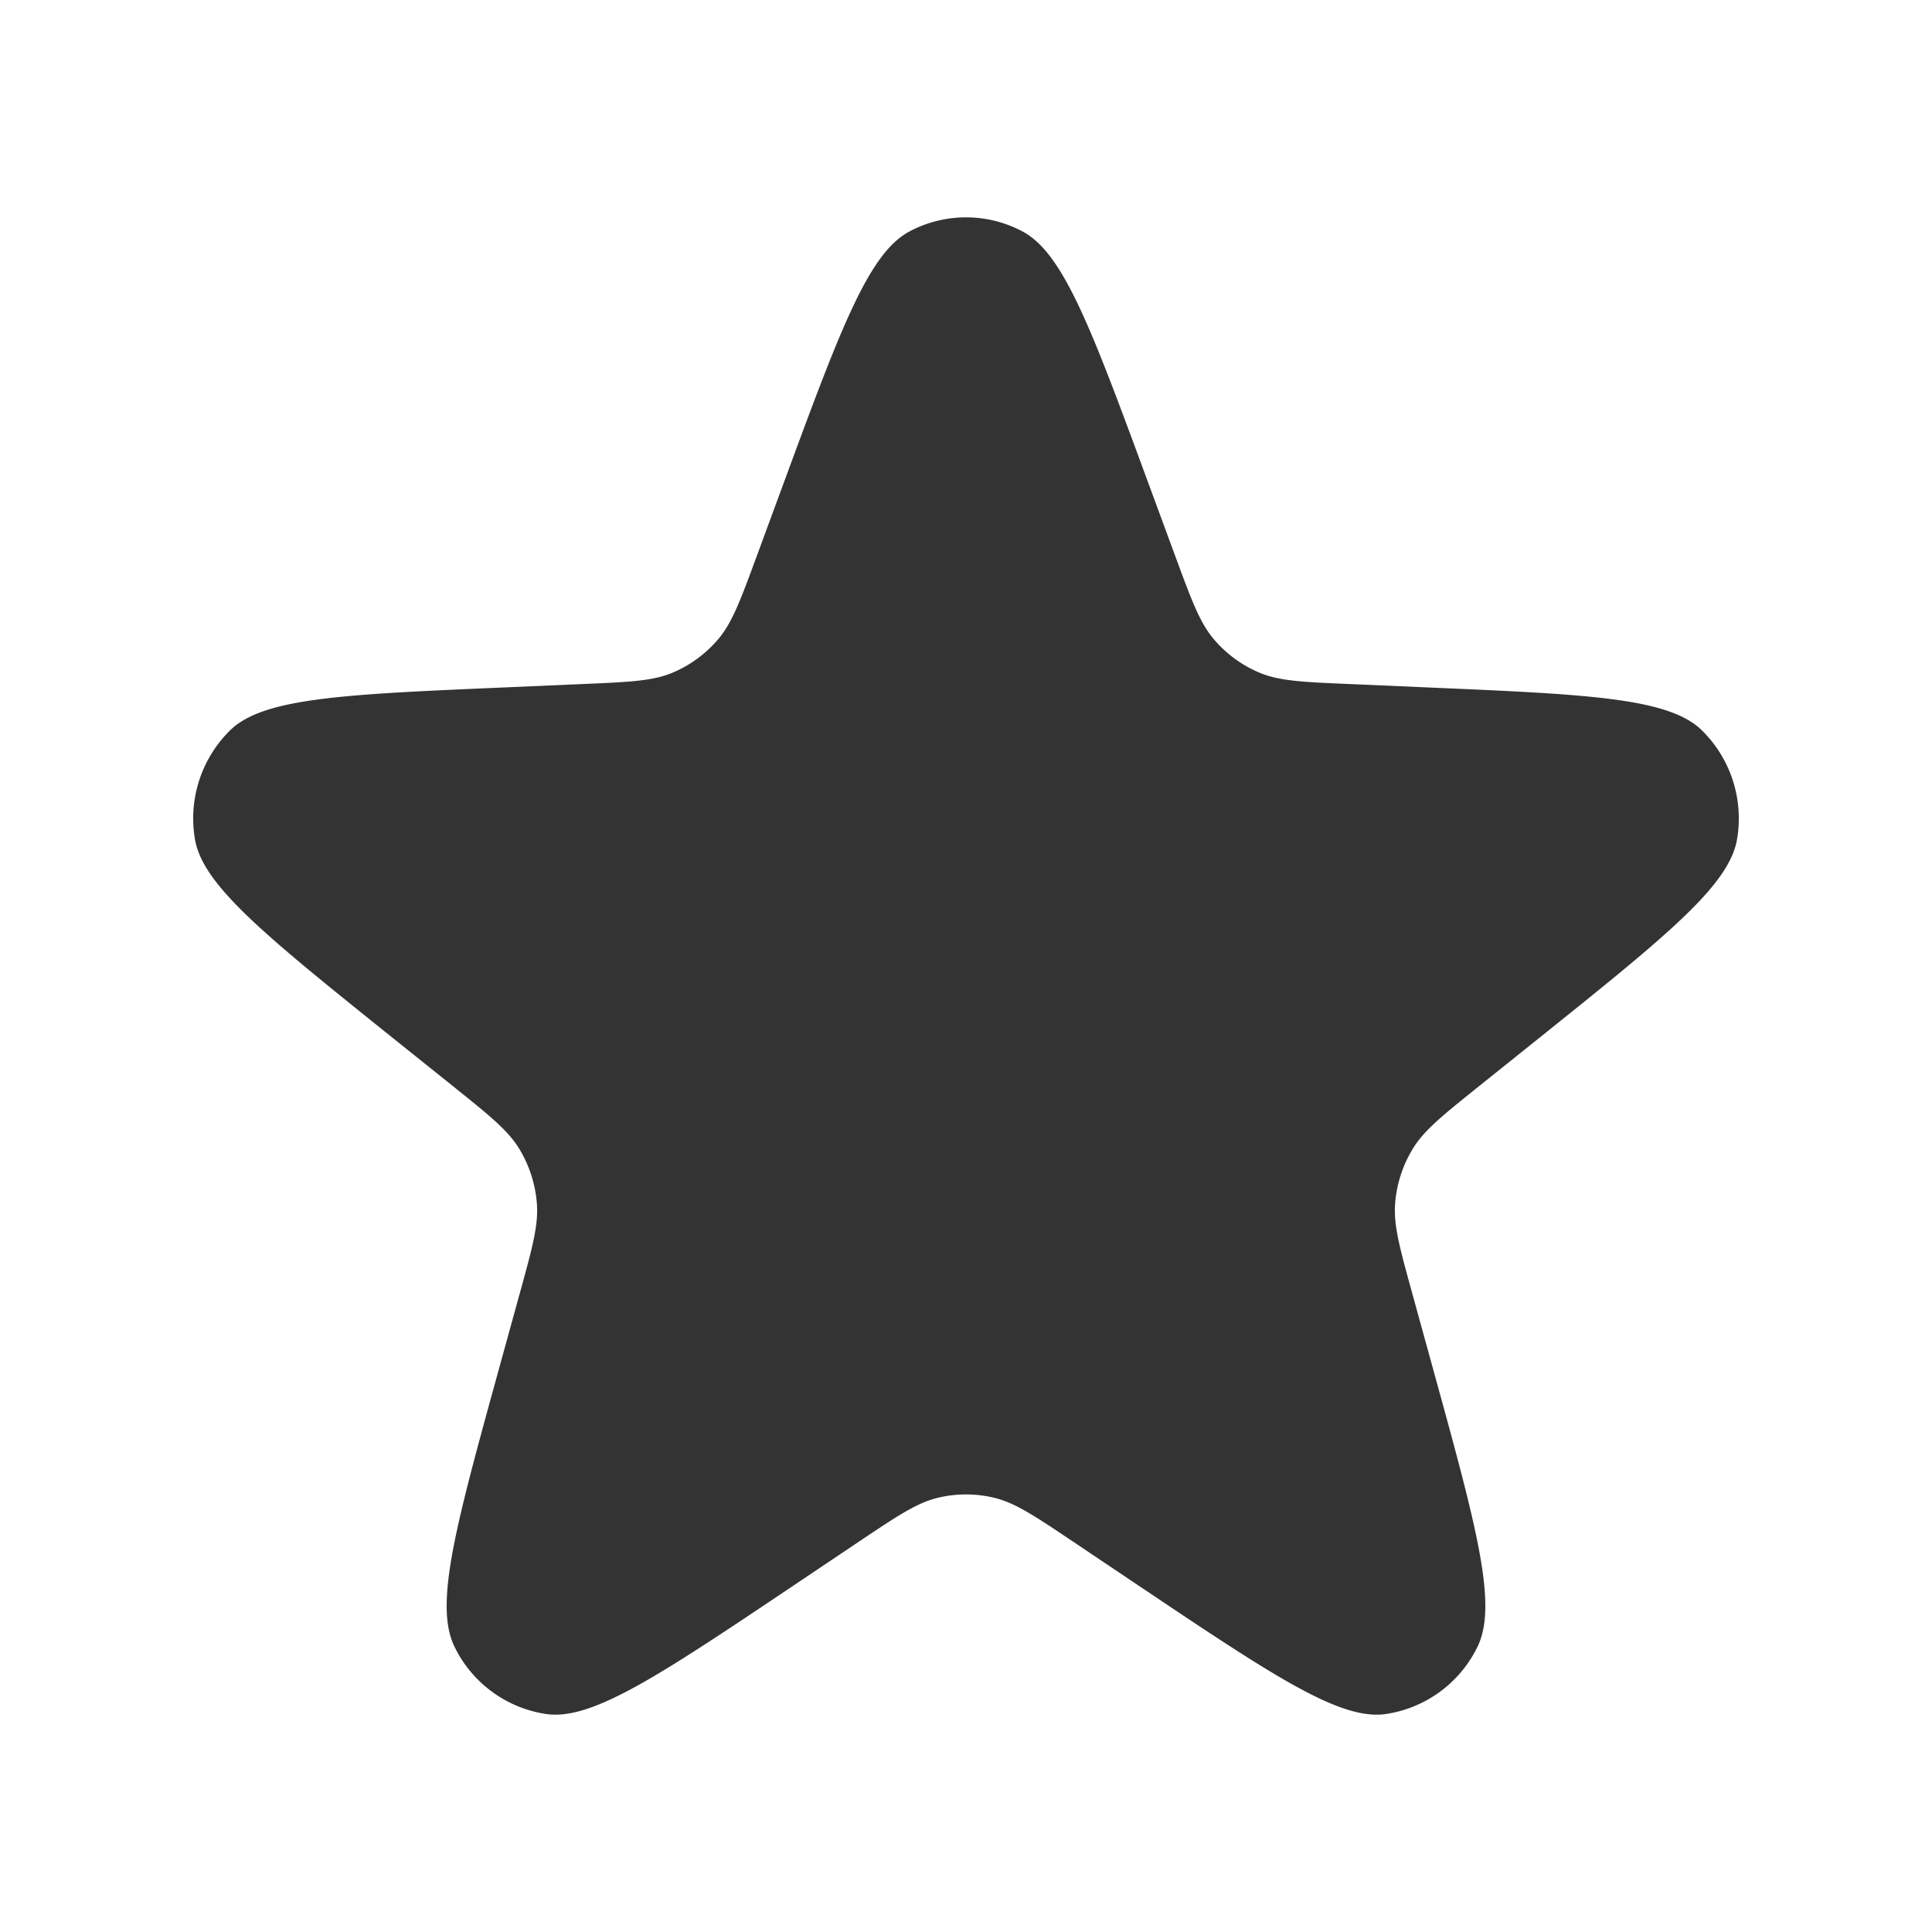 <svg width="40" height="40" fill="none" xmlns="http://www.w3.org/2000/svg">
  <path d="M16.228 9.993c1.166-3.164 1.75-4.746 2.598-5.199a2.49 2.49 0 0 1 2.348 0c.849.453 1.432 2.035 2.598 5.199l.562 1.525c.337.914.506 1.372.796 1.715.257.303.58.54.945.694.413.173.895.194 1.86.235l1.608.07c3.338.143 5.006.215 5.694.89a2.56 2.56 0 0 1 .726 2.258c-.164.955-1.472 2.005-4.088 4.104l-1.262 1.011c-.756.607-1.134.91-1.367 1.296a2.55 2.55 0 0 0-.361 1.123c-.036.45.094.92.353 1.86l.432 1.568c.896 3.253 1.345 4.88.921 5.75a2.52 2.52 0 0 1-1.9 1.395c-.949.137-2.34-.796-5.124-2.663l-1.341-.9c-.805-.54-1.207-.809-1.642-.914a2.5 2.5 0 0 0-1.168 0c-.435.105-.837.375-1.642.914l-1.341.9c-2.783 1.867-4.175 2.8-5.124 2.663a2.52 2.52 0 0 1-1.9-1.396c-.424-.87.025-2.496.921-5.749l.432-1.568c.26-.94.389-1.41.353-1.86a2.56 2.56 0 0 0-.361-1.123c-.233-.386-.611-.689-1.367-1.296l-1.262-1.011c-2.616-2.1-3.924-3.149-4.088-4.104a2.56 2.56 0 0 1 .726-2.258c.688-.675 2.356-.747 5.694-.89l1.608-.07c.965-.041 1.447-.062 1.86-.235.364-.153.688-.391.945-.694.29-.343.459-.8.796-1.715z" fill="currentColor" opacity=".8"/>
</svg>
